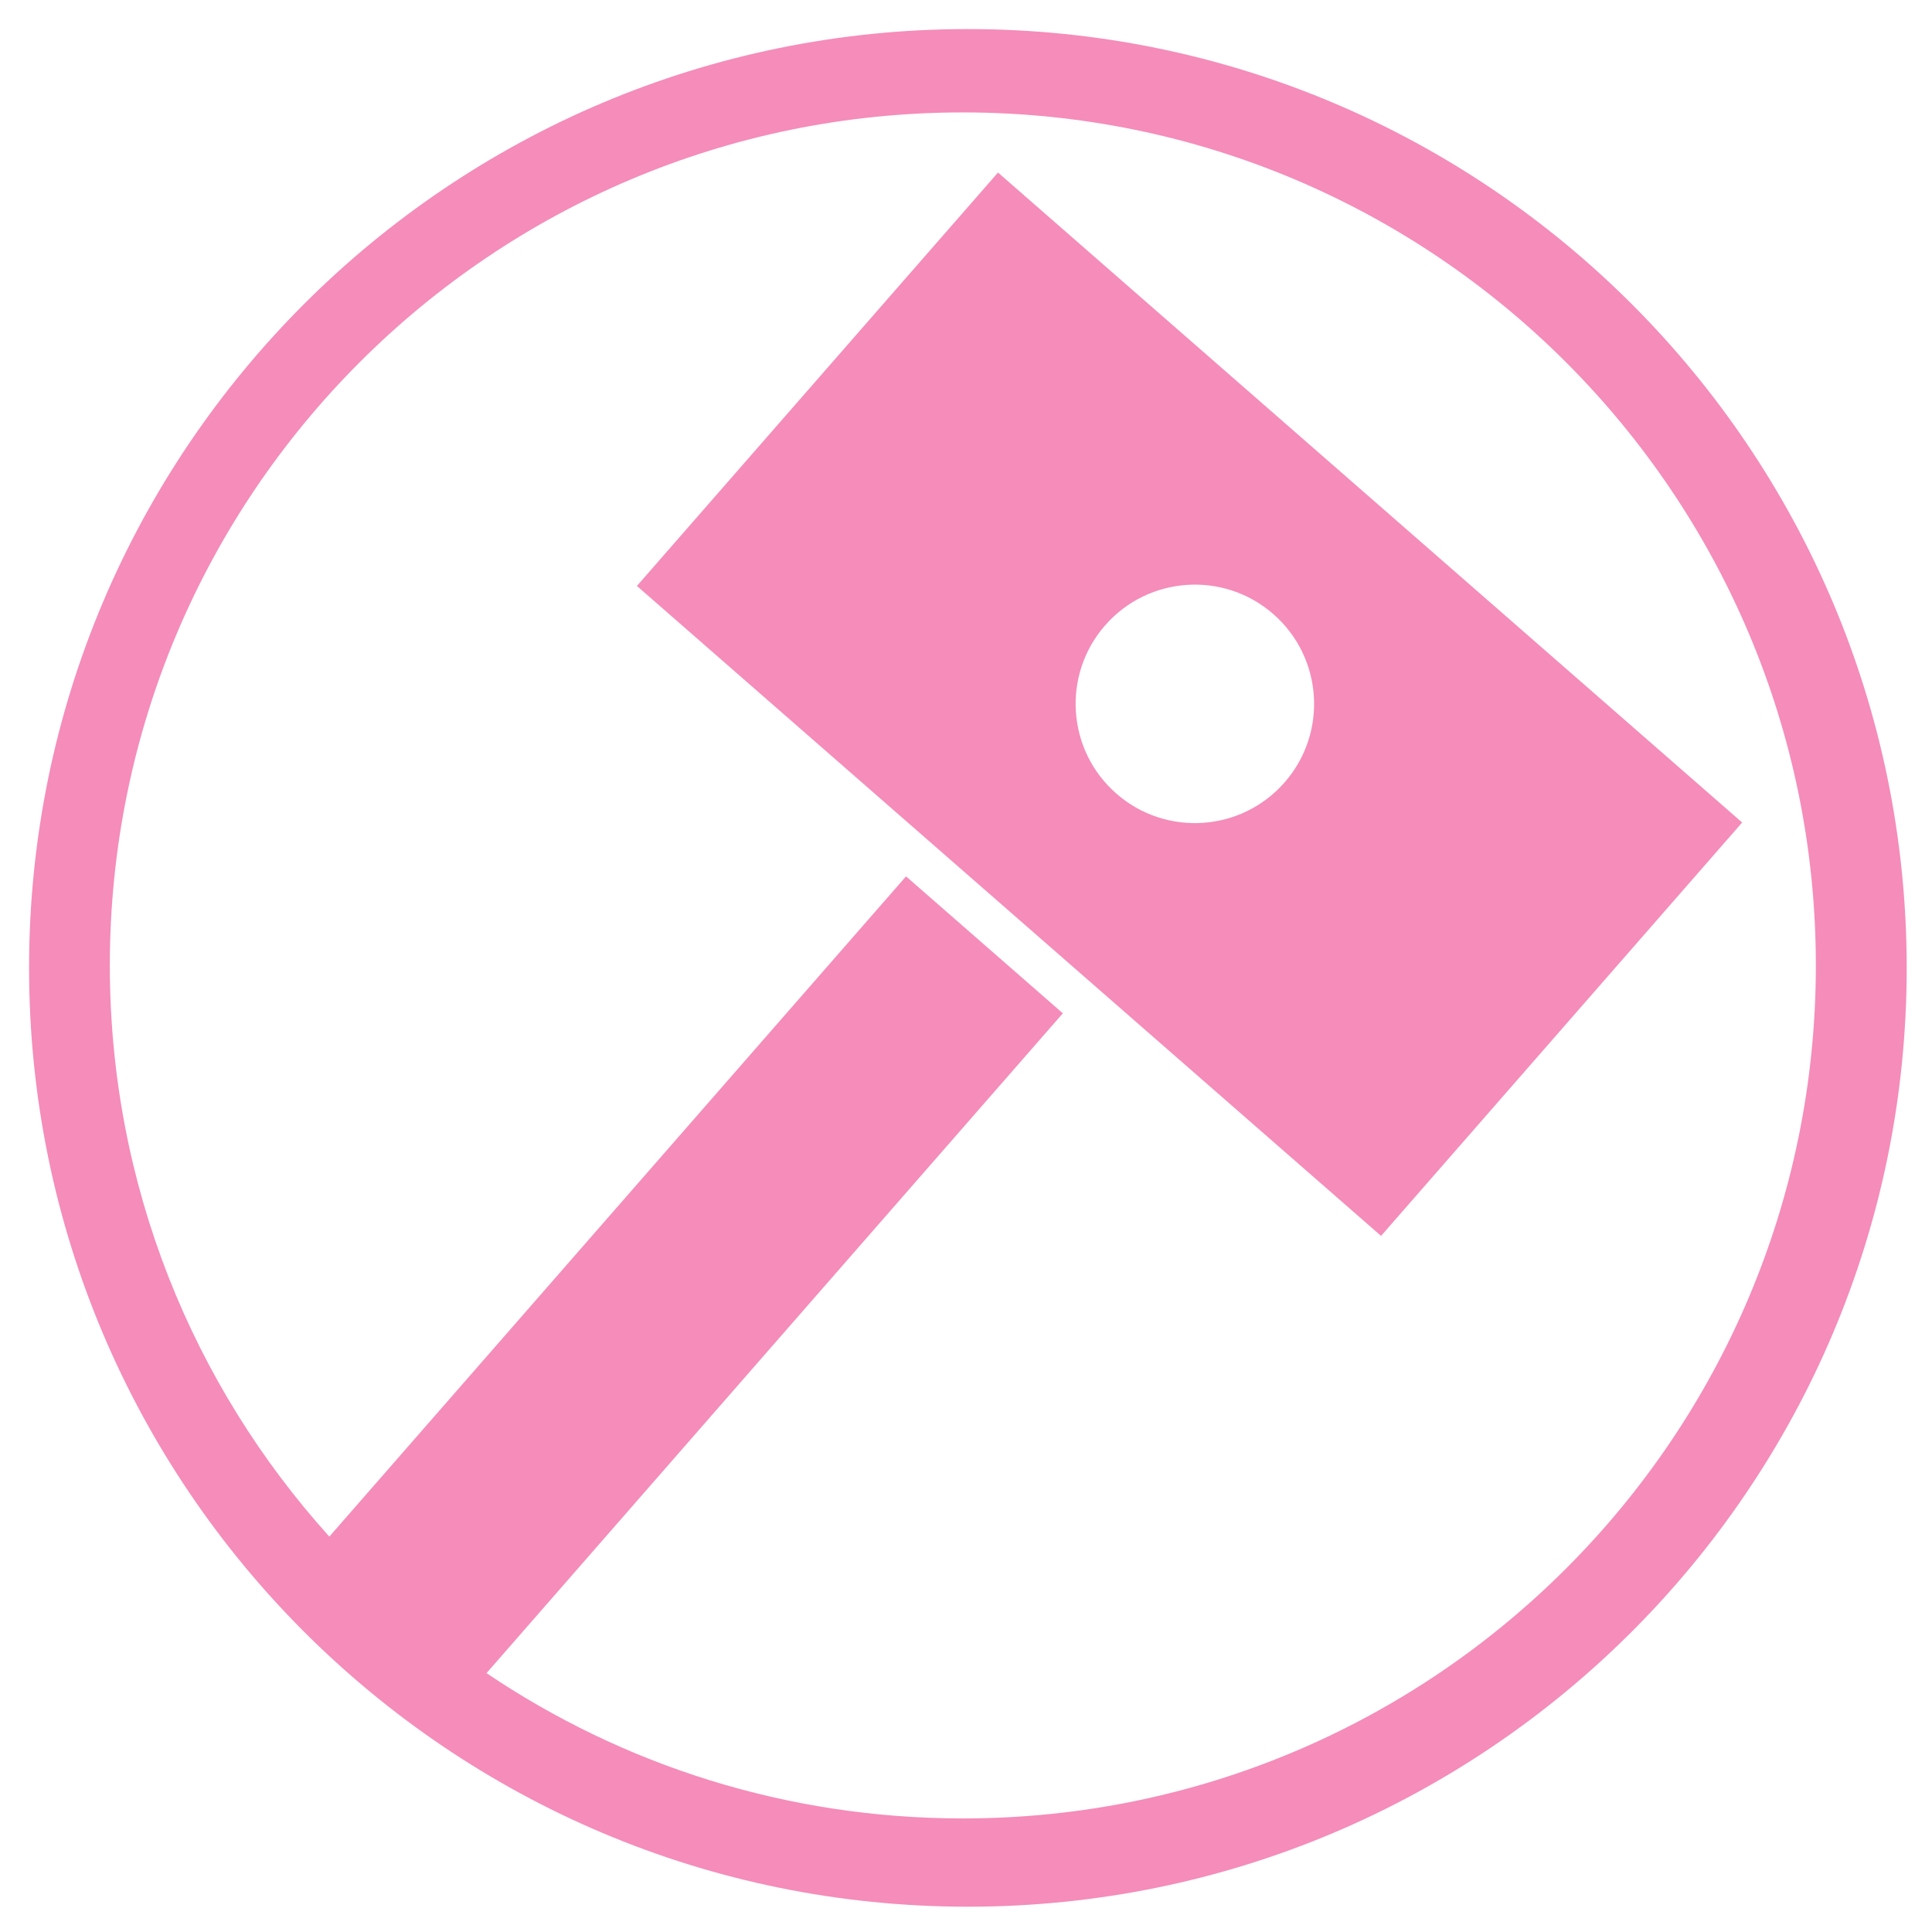 <?xml version="1.0" encoding="UTF-8"?>
<!DOCTYPE svg  PUBLIC '-//W3C//DTD SVG 1.1//EN'  'http://www.w3.org/Graphics/SVG/1.1/DTD/svg11.dtd'>
<svg fill='#F58CBA' version="1.1" viewBox="0 0 128 128" xml:space="preserve" xmlns="http://www.w3.org/2000/svg">
	<path d="m64.125 1.926c-34.352 0-62.199 27.847-62.199 62.199s27.847 62.199 62.199 62.199 62.199-27.847 62.199-62.199-27.848-62.199-62.199-62.199zm-0.334 118.55c-11.688 0-22.546-3.548-31.558-9.626l38.183-43.715-10.389-9.074-38.208 43.743c-9.039-10.019-14.542-23.287-14.542-37.842 0-31.212 25.302-56.514 56.514-56.514s56.514 25.302 56.514 56.514-25.303 56.514-56.514 56.514z"/>
	<path d="m66.12 11.431l-23.923 27.389 49.301 43.062 23.924-27.389-49.302-43.062zm18.993 40.399c-2.87 3.286-7.861 3.623-11.147 0.753s-3.623-7.861-0.753-11.147 7.861-3.623 11.147-0.753 3.623 7.861 0.753 11.147z"/>
</svg>
